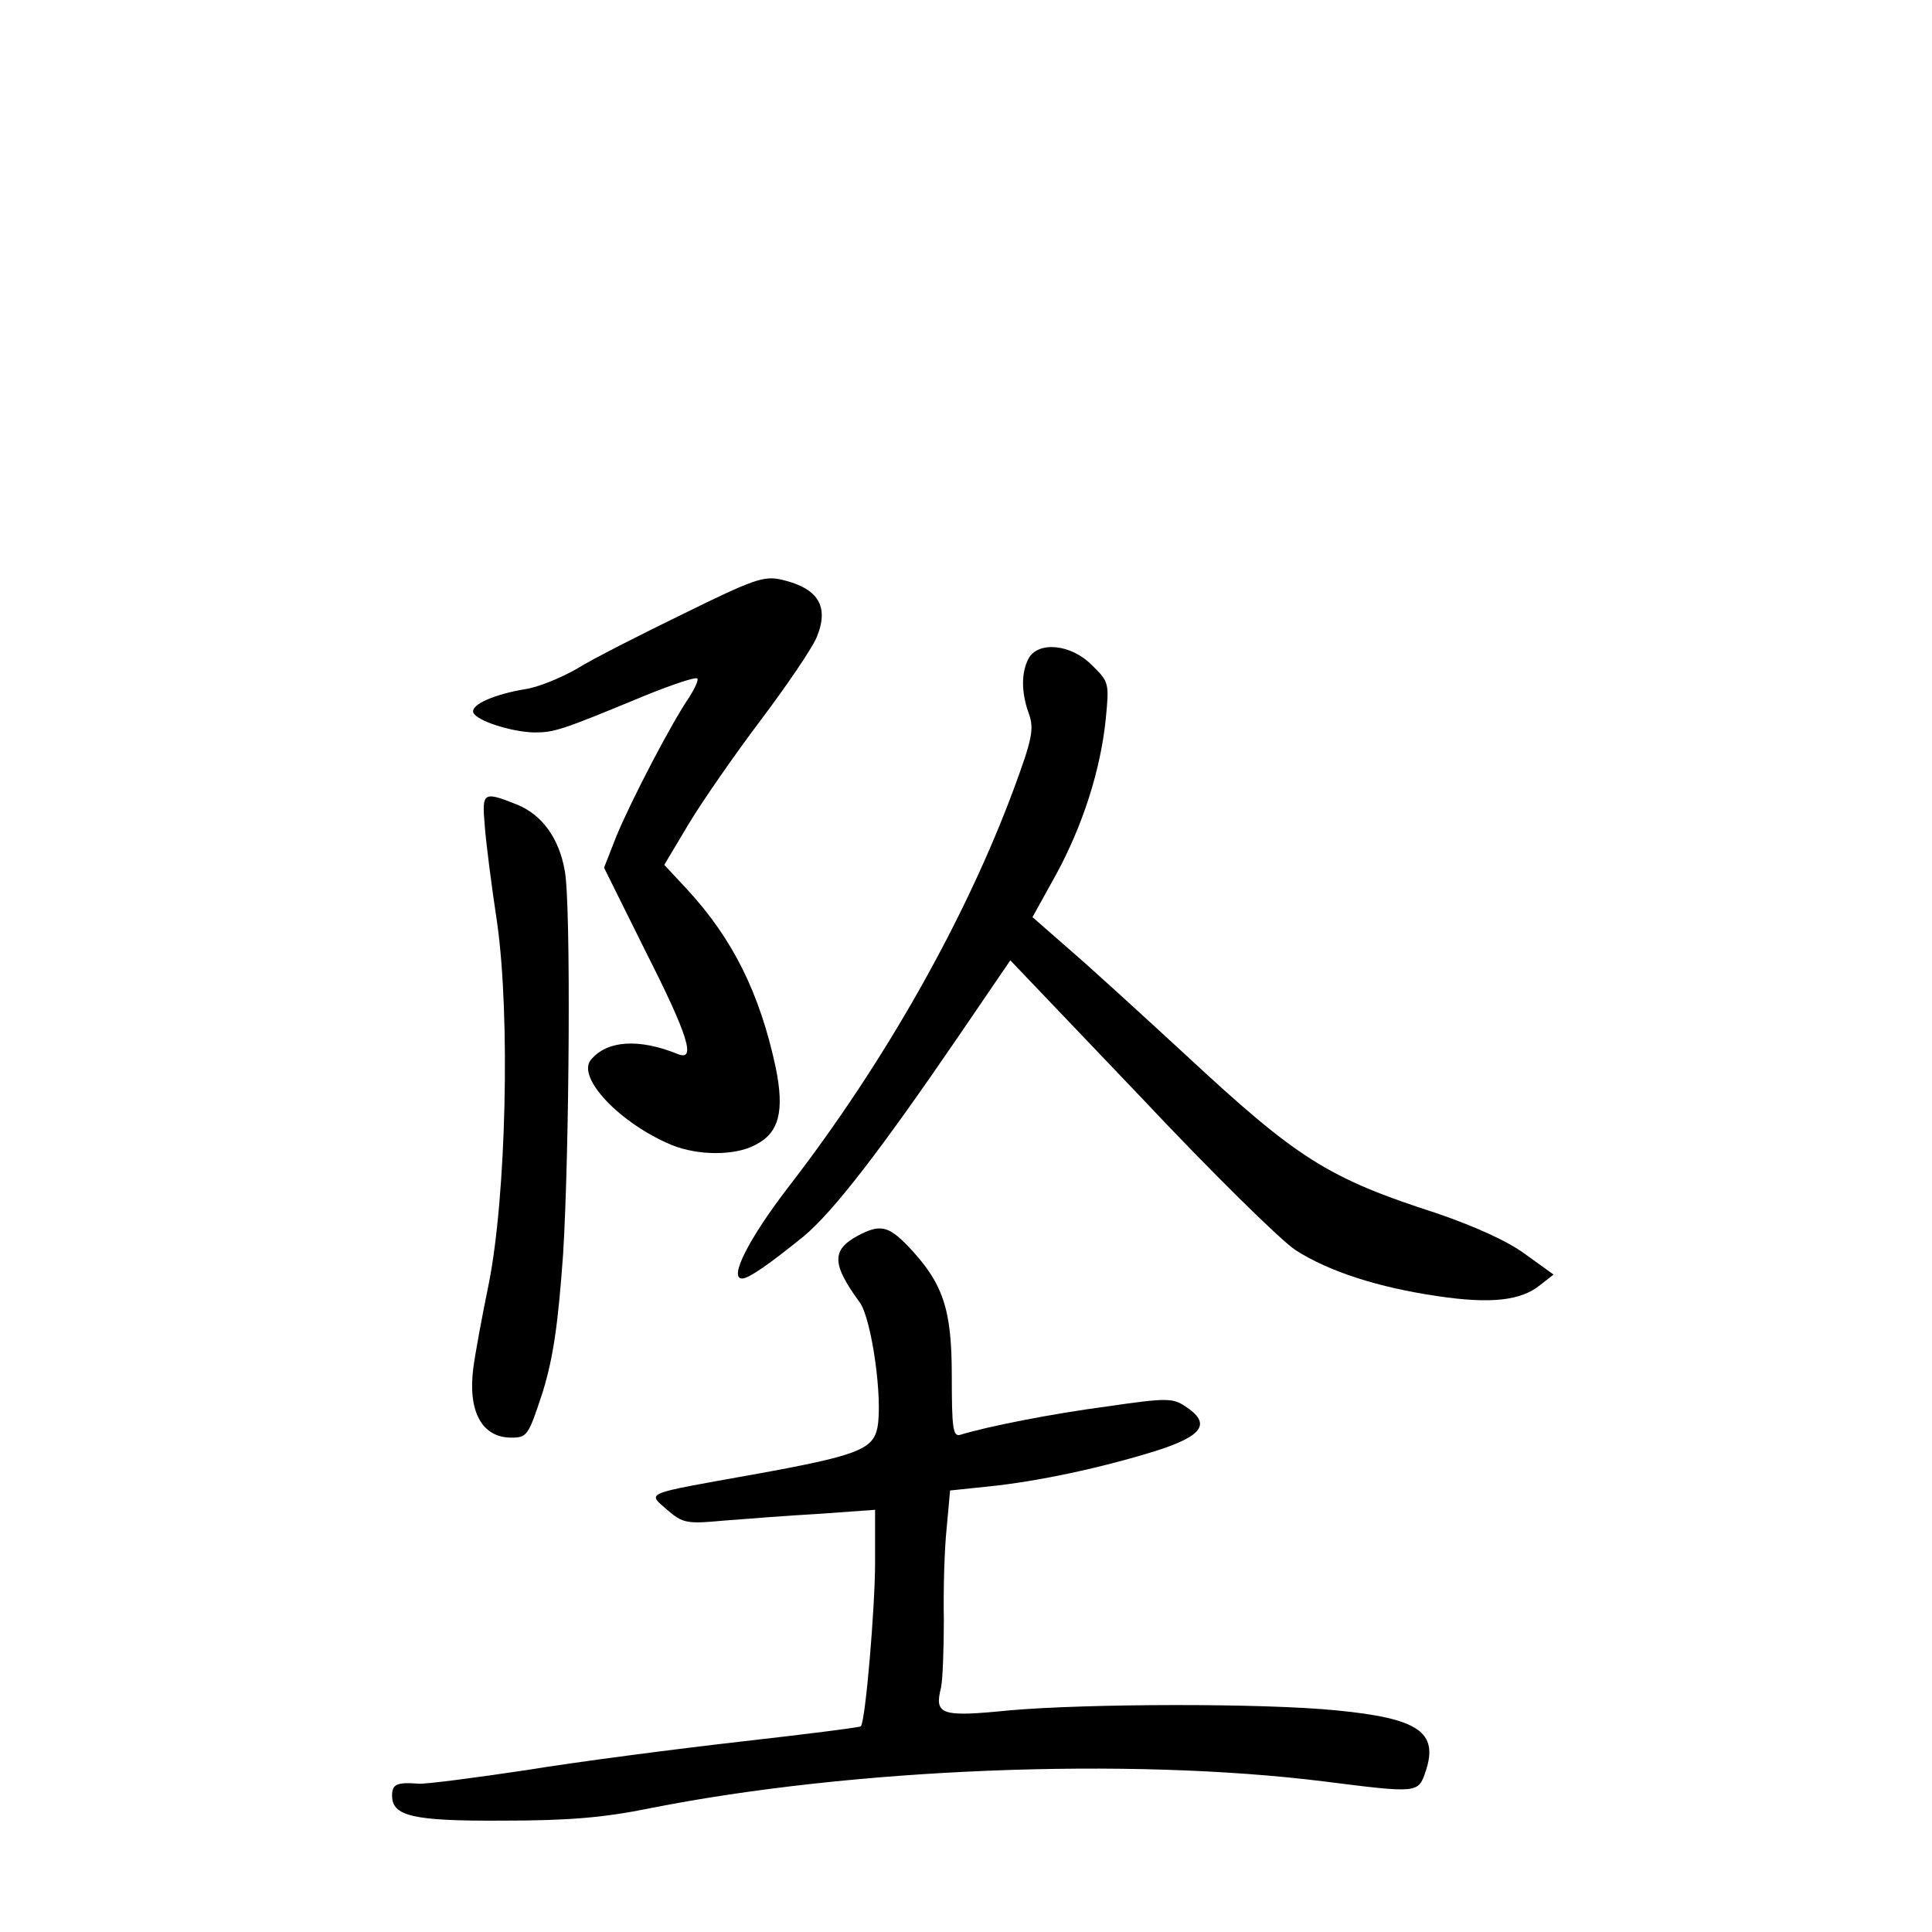<?xml version="1.0" standalone="no"?>
<!DOCTYPE svg PUBLIC "-//W3C//DTD SVG 20010904//EN"
 "http://www.w3.org/TR/2001/REC-SVG-20010904/DTD/svg10.dtd">
<svg version="1.0" xmlns="http://www.w3.org/2000/svg"
 width="340pt" height="340pt" viewBox="0 0 340 340"
 preserveAspectRatio="xMidYMid meet">
<g transform="translate(0,340) scale(0.1,-0.1)"
fill="#000000" stroke="none">
<path d="M1203 2320 c-76 -37 -161 -80 -188 -97 -28 -16 -69 -33 -92 -36 -53
-9 -95 -27 -90 -41 5 -14 66 -34 107 -35 36 0 48 4 193 64 49 20 91 34 94 31
3 -2 -4 -17 -14 -33 -30 -43 -102 -181 -128 -244 l-22 -56 73 -147 c76 -150
89 -194 57 -181 -69 28 -125 24 -153 -10 -26 -31 51 -112 142 -150 47 -19 111
-19 147 0 42 21 52 59 36 137 -28 130 -75 225 -155 312 l-41 44 43 72 c24 40
81 122 127 183 46 61 90 126 98 145 23 55 3 87 -62 102 -31 7 -50 0 -172 -60z"/>
<path d="M1810 2241 c-13 -25 -13 -60 1 -98 9 -26 5 -45 -26 -129 -85 -230
-227 -482 -396 -701 -71 -92 -107 -163 -83 -163 12 0 50 27 108 74 52 43 136
152 274 354 l90 132 229 -240 c125 -133 248 -254 273 -270 59 -38 147 -66 250
-81 94 -14 147 -8 181 20 l23 18 -50 36 c-31 23 -89 49 -156 72 -192 62 -245
96 -443 280 -77 71 -169 155 -204 185 l-64 56 41 74 c48 88 79 186 88 275 6
62 6 65 -24 94 -37 38 -95 43 -112 12z"/>
<path d="M853 1948 c2 -29 12 -107 22 -173 23 -163 16 -480 -15 -635 -12 -58
-24 -124 -27 -147 -10 -77 15 -123 67 -123 28 0 30 4 55 80 19 62 27 119 36
243 11 180 14 615 3 674 -10 58 -40 99 -84 117 -60 24 -62 22 -57 -36z"/>
<path d="M1509 1225 c-46 -25 -45 -50 4 -117 21 -29 41 -171 31 -221 -8 -38
-36 -49 -219 -82 -195 -35 -186 -31 -151 -62 28 -24 35 -25 100 -19 39 3 115
9 169 12 l97 7 0 -92 c0 -81 -17 -280 -25 -289 -2 -2 -97 -14 -212 -27 -114
-13 -284 -35 -376 -50 -93 -14 -179 -25 -190 -24 -39 3 -47 -1 -47 -21 0 -36
36 -45 195 -44 114 0 177 5 260 22 353 70 840 90 1185 47 166 -21 166 -21 179
18 23 69 -13 93 -157 107 -130 13 -441 12 -576 0 -120 -12 -132 -8 -120 40 3
14 5 67 5 119 -1 52 1 125 5 162 l6 66 67 7 c89 9 199 33 293 62 86 27 100 49
54 79 -22 15 -34 15 -137 0 -98 -13 -210 -35 -259 -50 -13 -4 -15 12 -15 103
0 119 -15 164 -78 230 -34 35 -49 38 -88 17z"/>
</g>
</svg>
